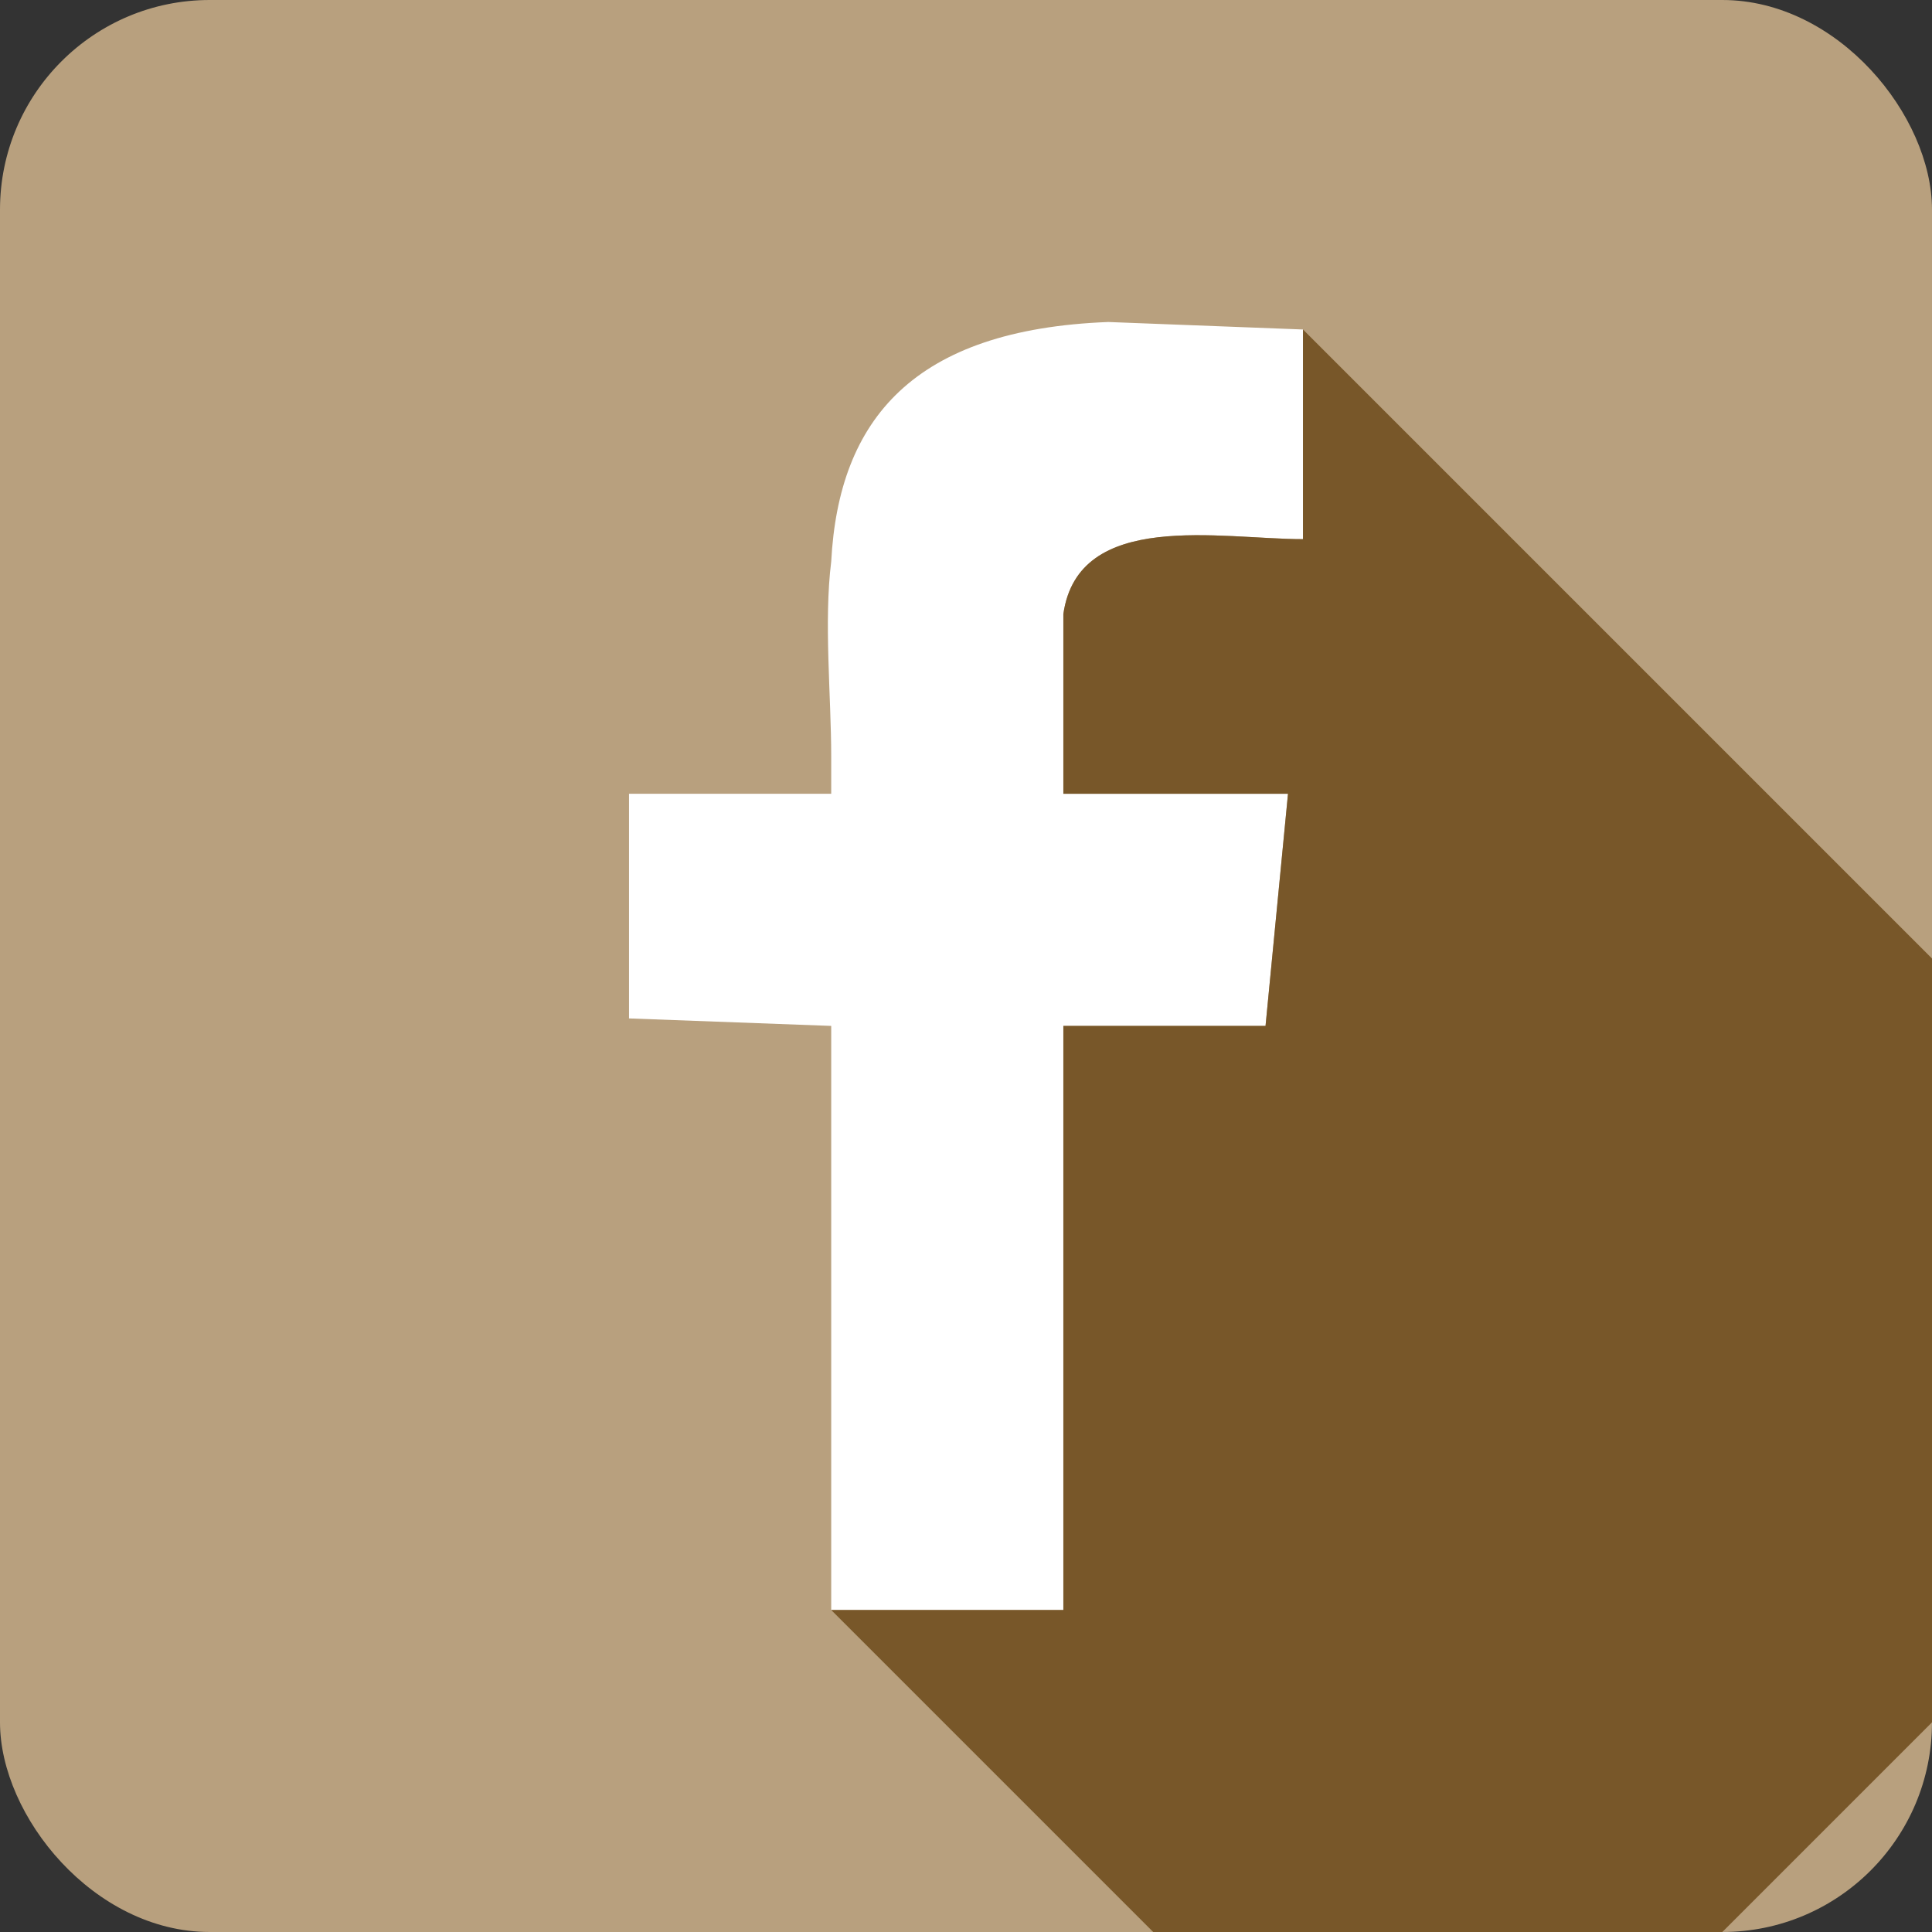 <?xml version="1.0" ?><!DOCTYPE svg  PUBLIC '-//W3C//DTD SVG 1.1//EN'  'http://www.w3.org/Graphics/SVG/1.1/DTD/svg11.dtd'>
<svg height="43.349mm" style="shape-rendering:geometricPrecision; text-rendering:geometricPrecision; image-rendering:optimizeQuality;
 fill-rule:evenodd; clip-rule:evenodd" version="1.1" viewBox="0 0 258 258" width="43.349mm" xml:space="preserve" 
 xmlns="http://www.w3.org/2000/svg" xmlns:xlink="http://www.w3.org/1999/xlink"><rect x="0" y="0" width="258" height="258" fill="#333333" stroke="none"/><defs><style type="text/css">
   <![CDATA[
    .fil2 {fill:#785729}
    .fil0 {fill:#b8a07e}
    .fil1 {fill:white}
   ]]>
  </style></defs><g id="Layer_x0020_1"><g id="_444233528"><rect class="fil0" height="258" rx="28" ry="28" width="258"/>
  <path class="fil1" d="M84 106l27 0 0 -5c0,-8 -1,-18 0,-26 1,-19 11,-31 37,-32l26 1 0 28c-11,0 -30,
  -4 -32,10l0 24 30 0 -3 31 -27 0 0 78 -31 0 0 -78 -27 -1 0 -30z"/>
  <path class="fil2" d="M258 128l-84 -84 0 28c-11,0 -30,-4 -32,10l0 24 30 0 -3 31 -27 0 0 78 -31 0 43 43 76 0 28 -28 0 -102z"/></g></g></svg>